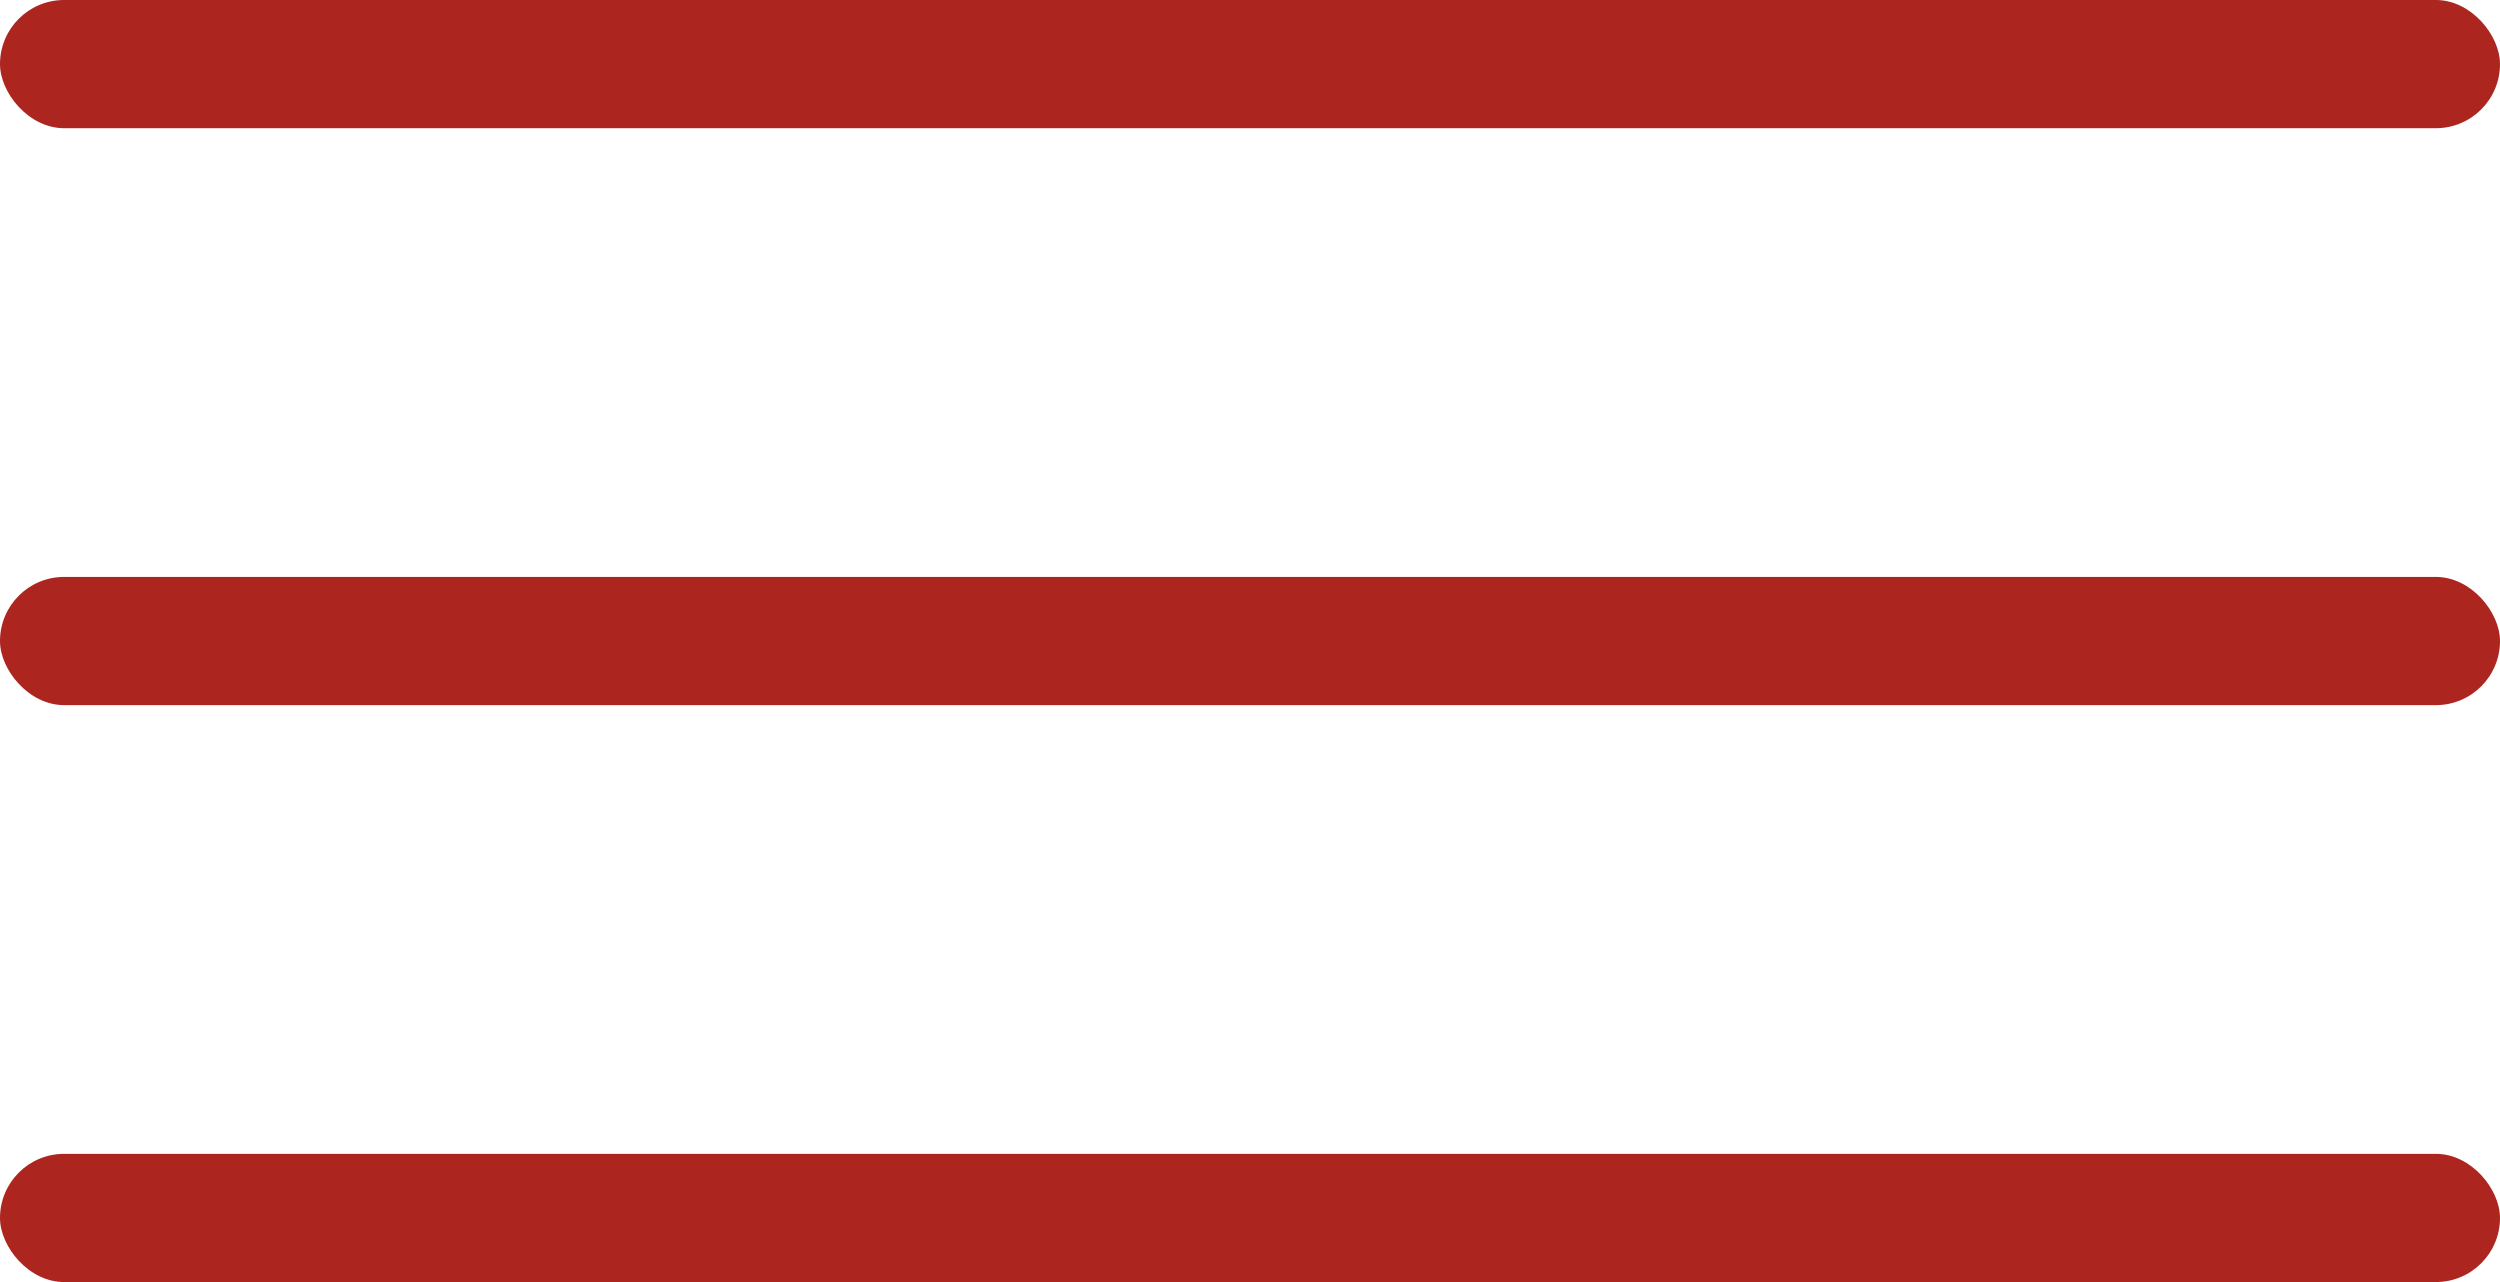 <svg width="39" height="20" viewBox="0 0 39 20" fill="none" xmlns="http://www.w3.org/2000/svg">
<rect y="18" width="39" height="2" rx="1" fill="#AC251E"/>
<rect y="9" width="39" height="2" rx="1" fill="#AC251E"/>
<rect width="39" height="2" rx="1" fill="#AC251E"/>
</svg>
